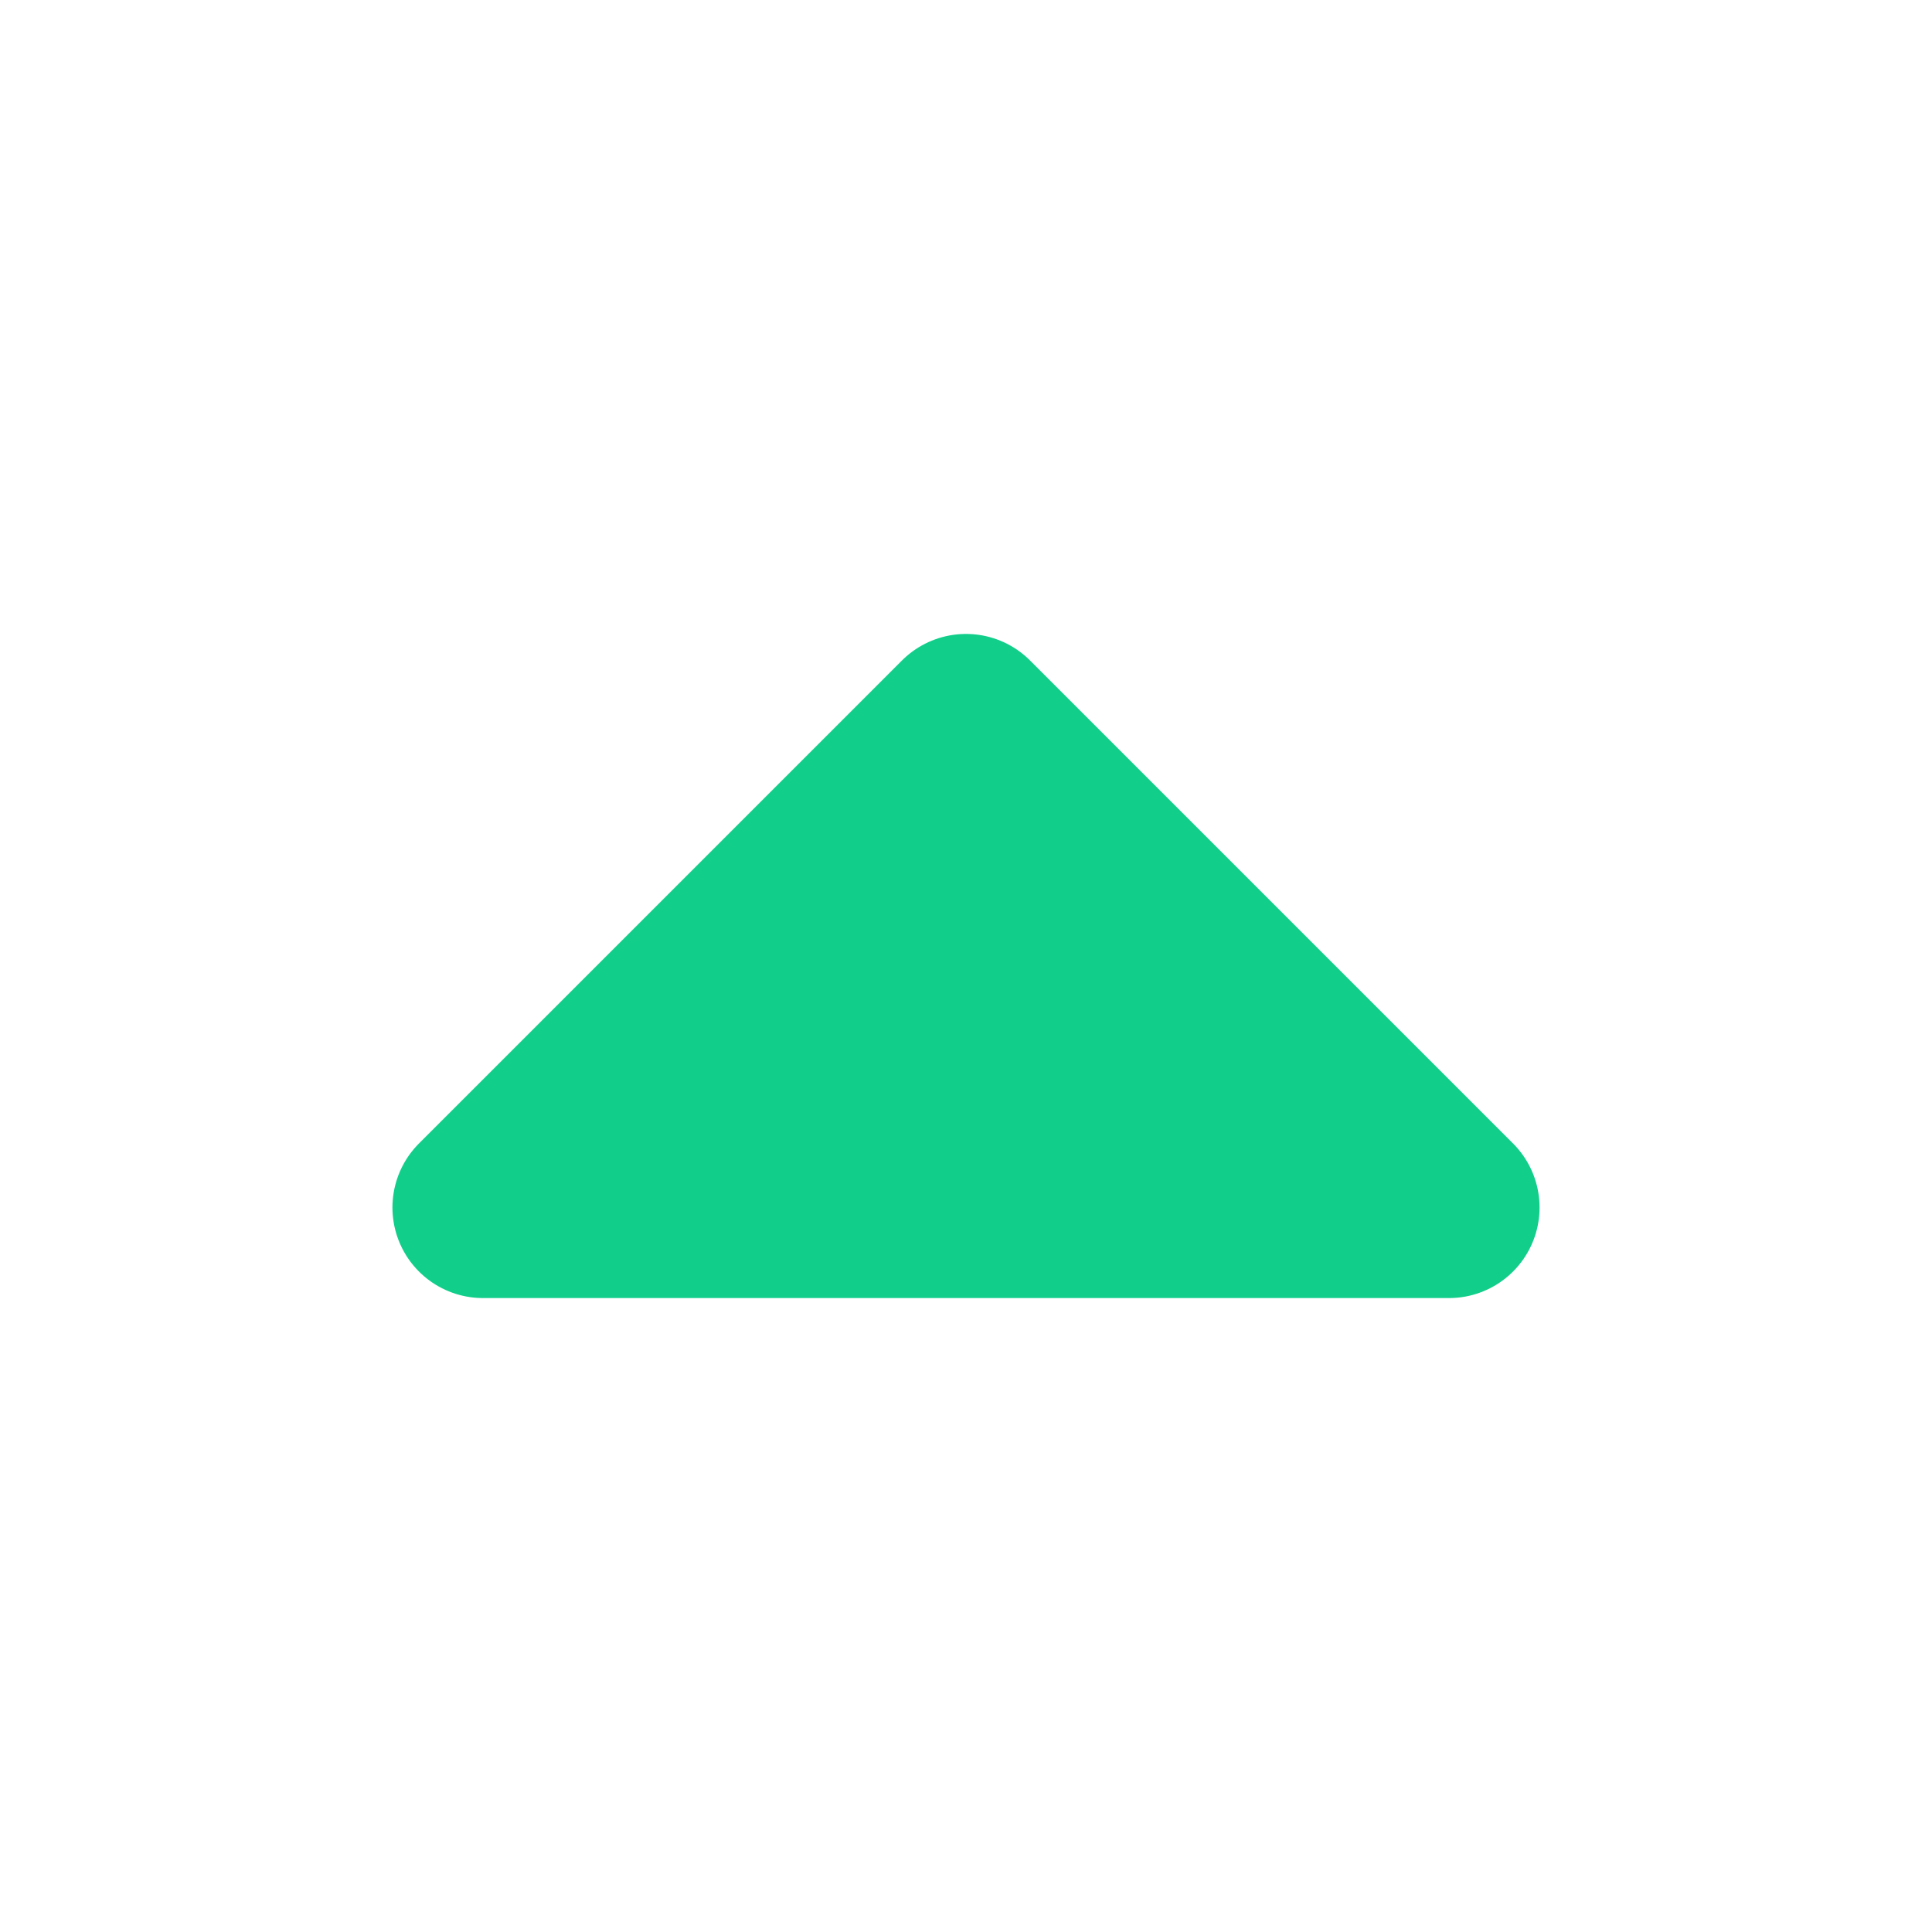 <svg width="16" height="16" viewBox="0 0 16 16" fill="none" xmlns="http://www.w3.org/2000/svg">
<g clip-path="url(#clip0_1_2696)">
<path d="M12 10L8 6L4 10H12Z" fill="#11CF8B" stroke="#11CF8B" stroke-width="1.5" stroke-linecap="round" stroke-linejoin="round"/>
</g>
<defs>
<clipPath id="clip0_1_2696">
<rect width="16" height="16" fill="white"/>
</clipPath>
</defs>
</svg>
